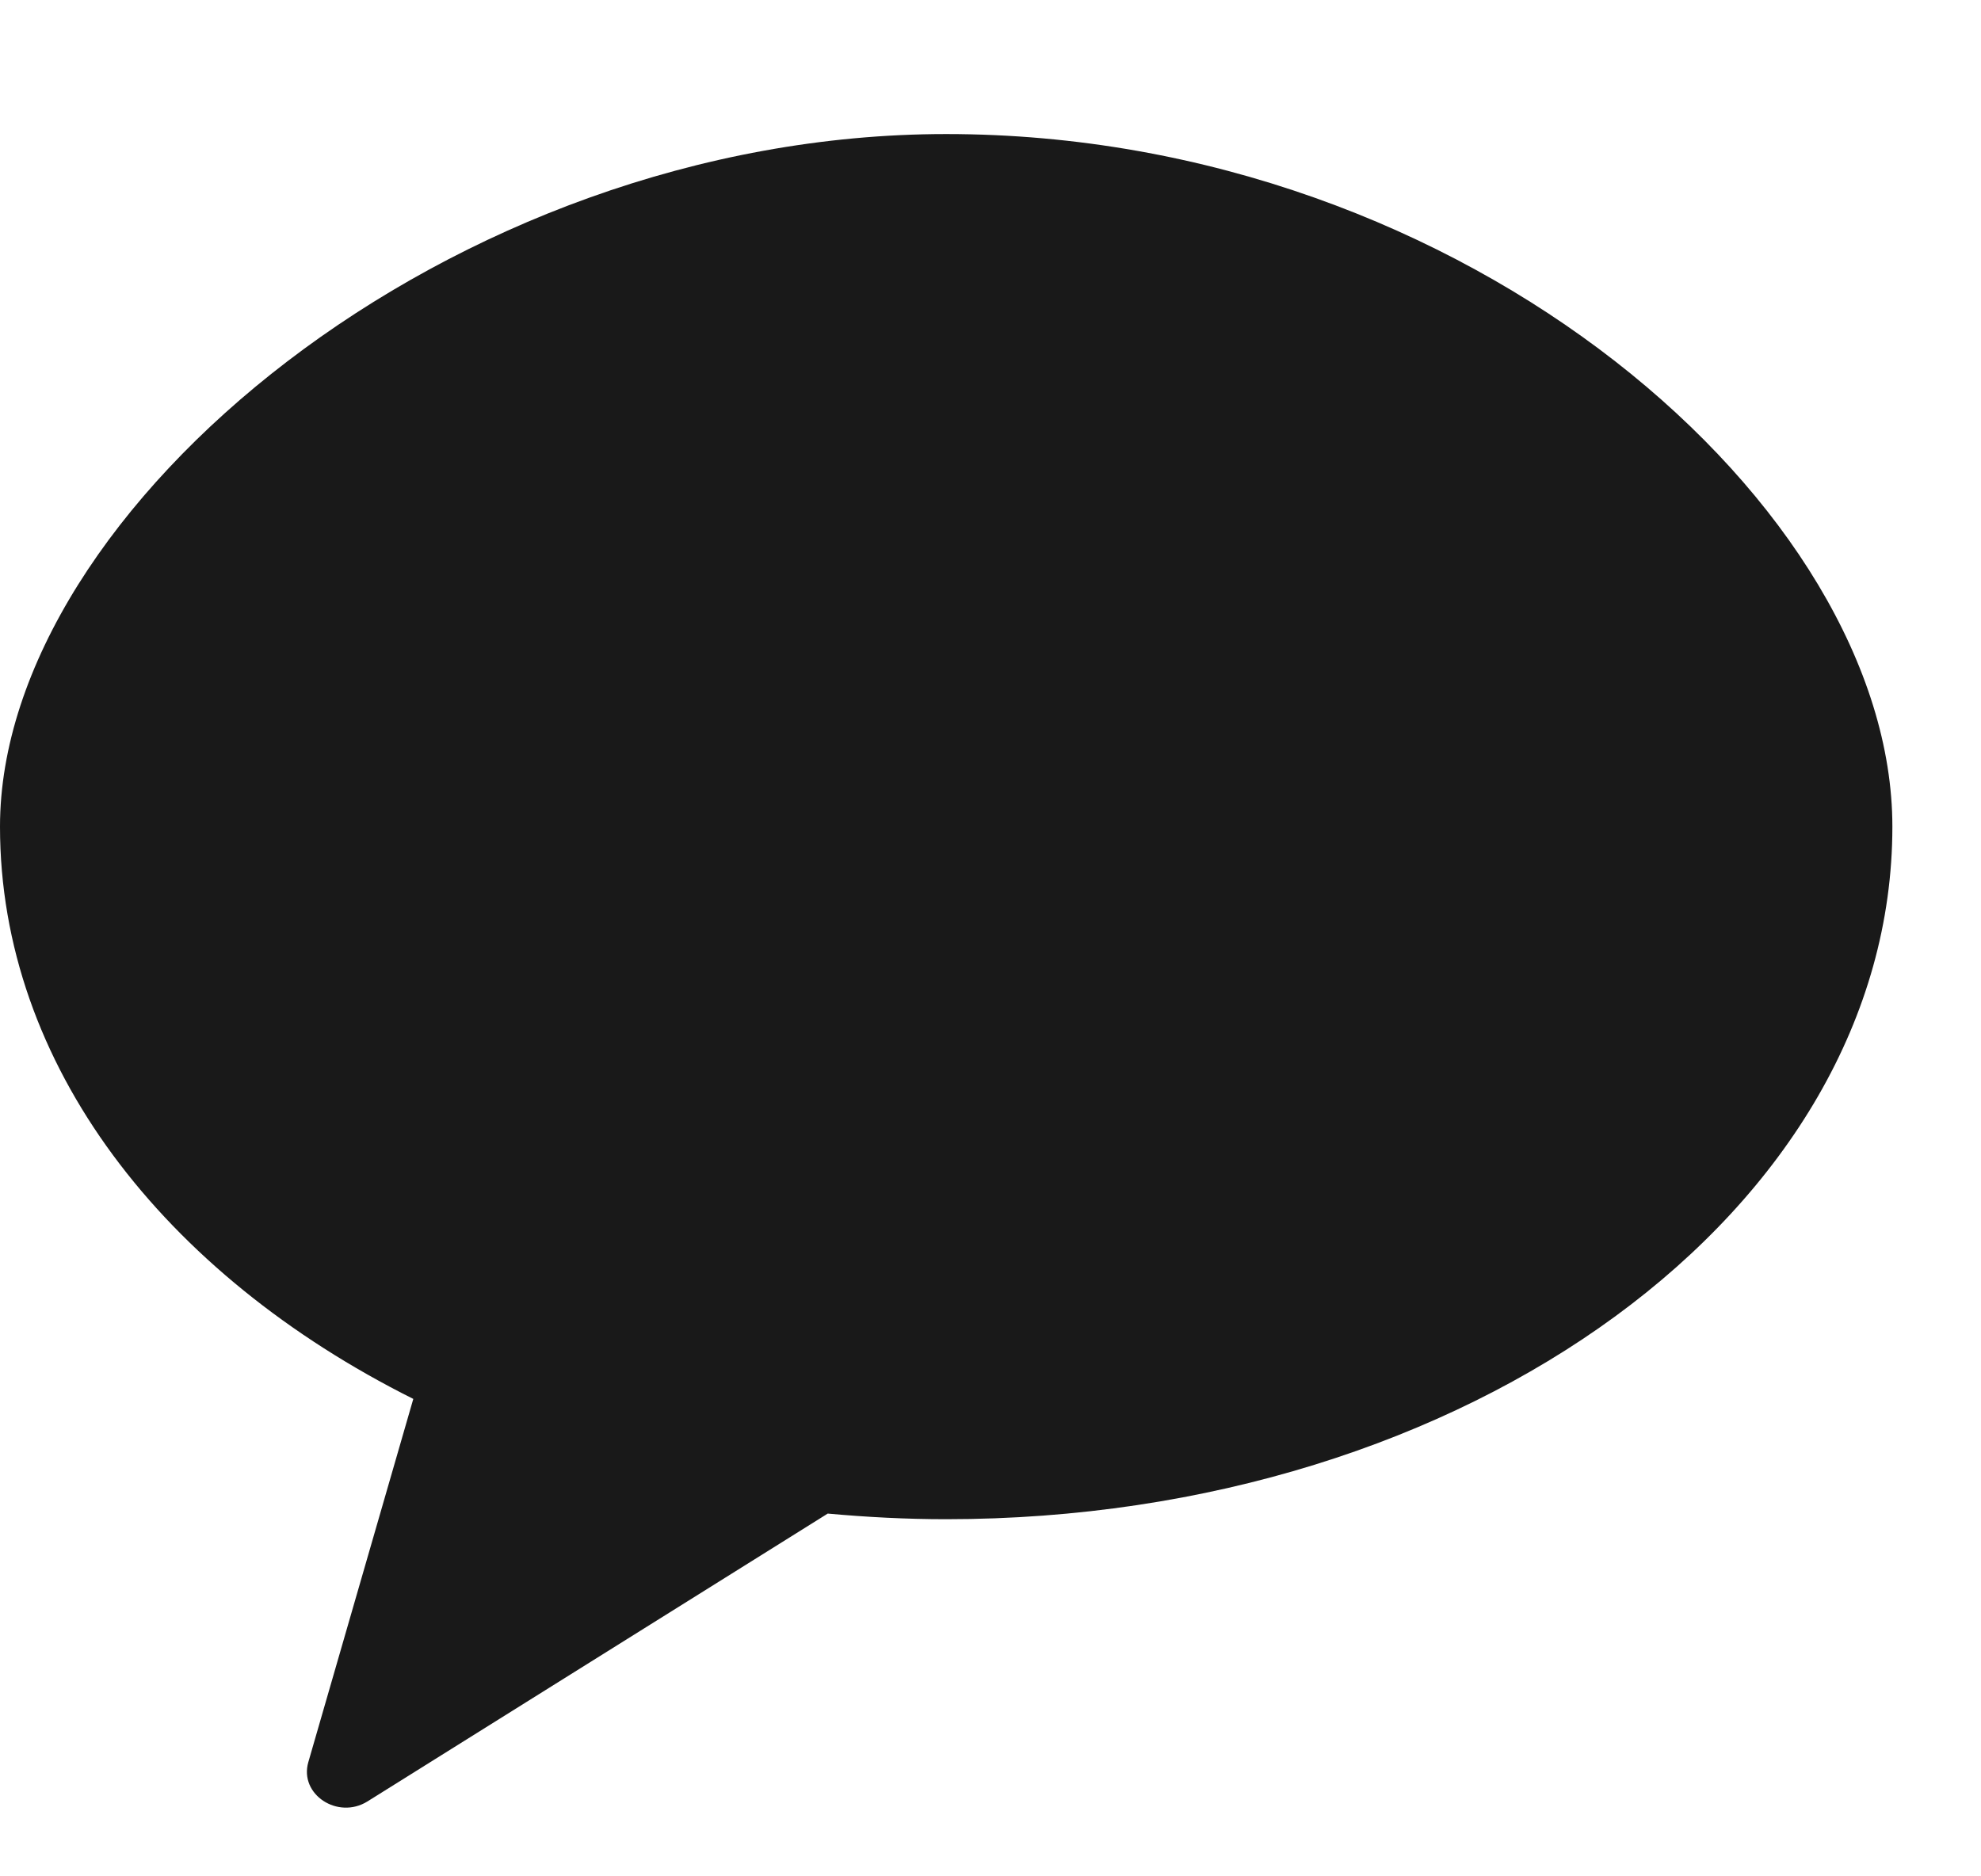 <svg width="19" height="18" viewBox="0 0 19 18" fill="none" xmlns="http://www.w3.org/2000/svg">
<path opacity="0.902" fill-rule="evenodd" clip-rule="evenodd" d="M9.075 1.286C4.326 1.286 0 4.885 0 7.93C0 10.212 1.571 12.224 3.964 13.42L2.957 16.905C2.868 17.214 3.24 17.459 3.525 17.281L7.939 14.52C8.311 14.554 8.69 14.574 9.075 14.574C14.086 14.574 18.15 11.6 18.15 7.93C18.15 4.885 14.086 1.286 9.075 1.286Z" fill="black"/>
</svg>
